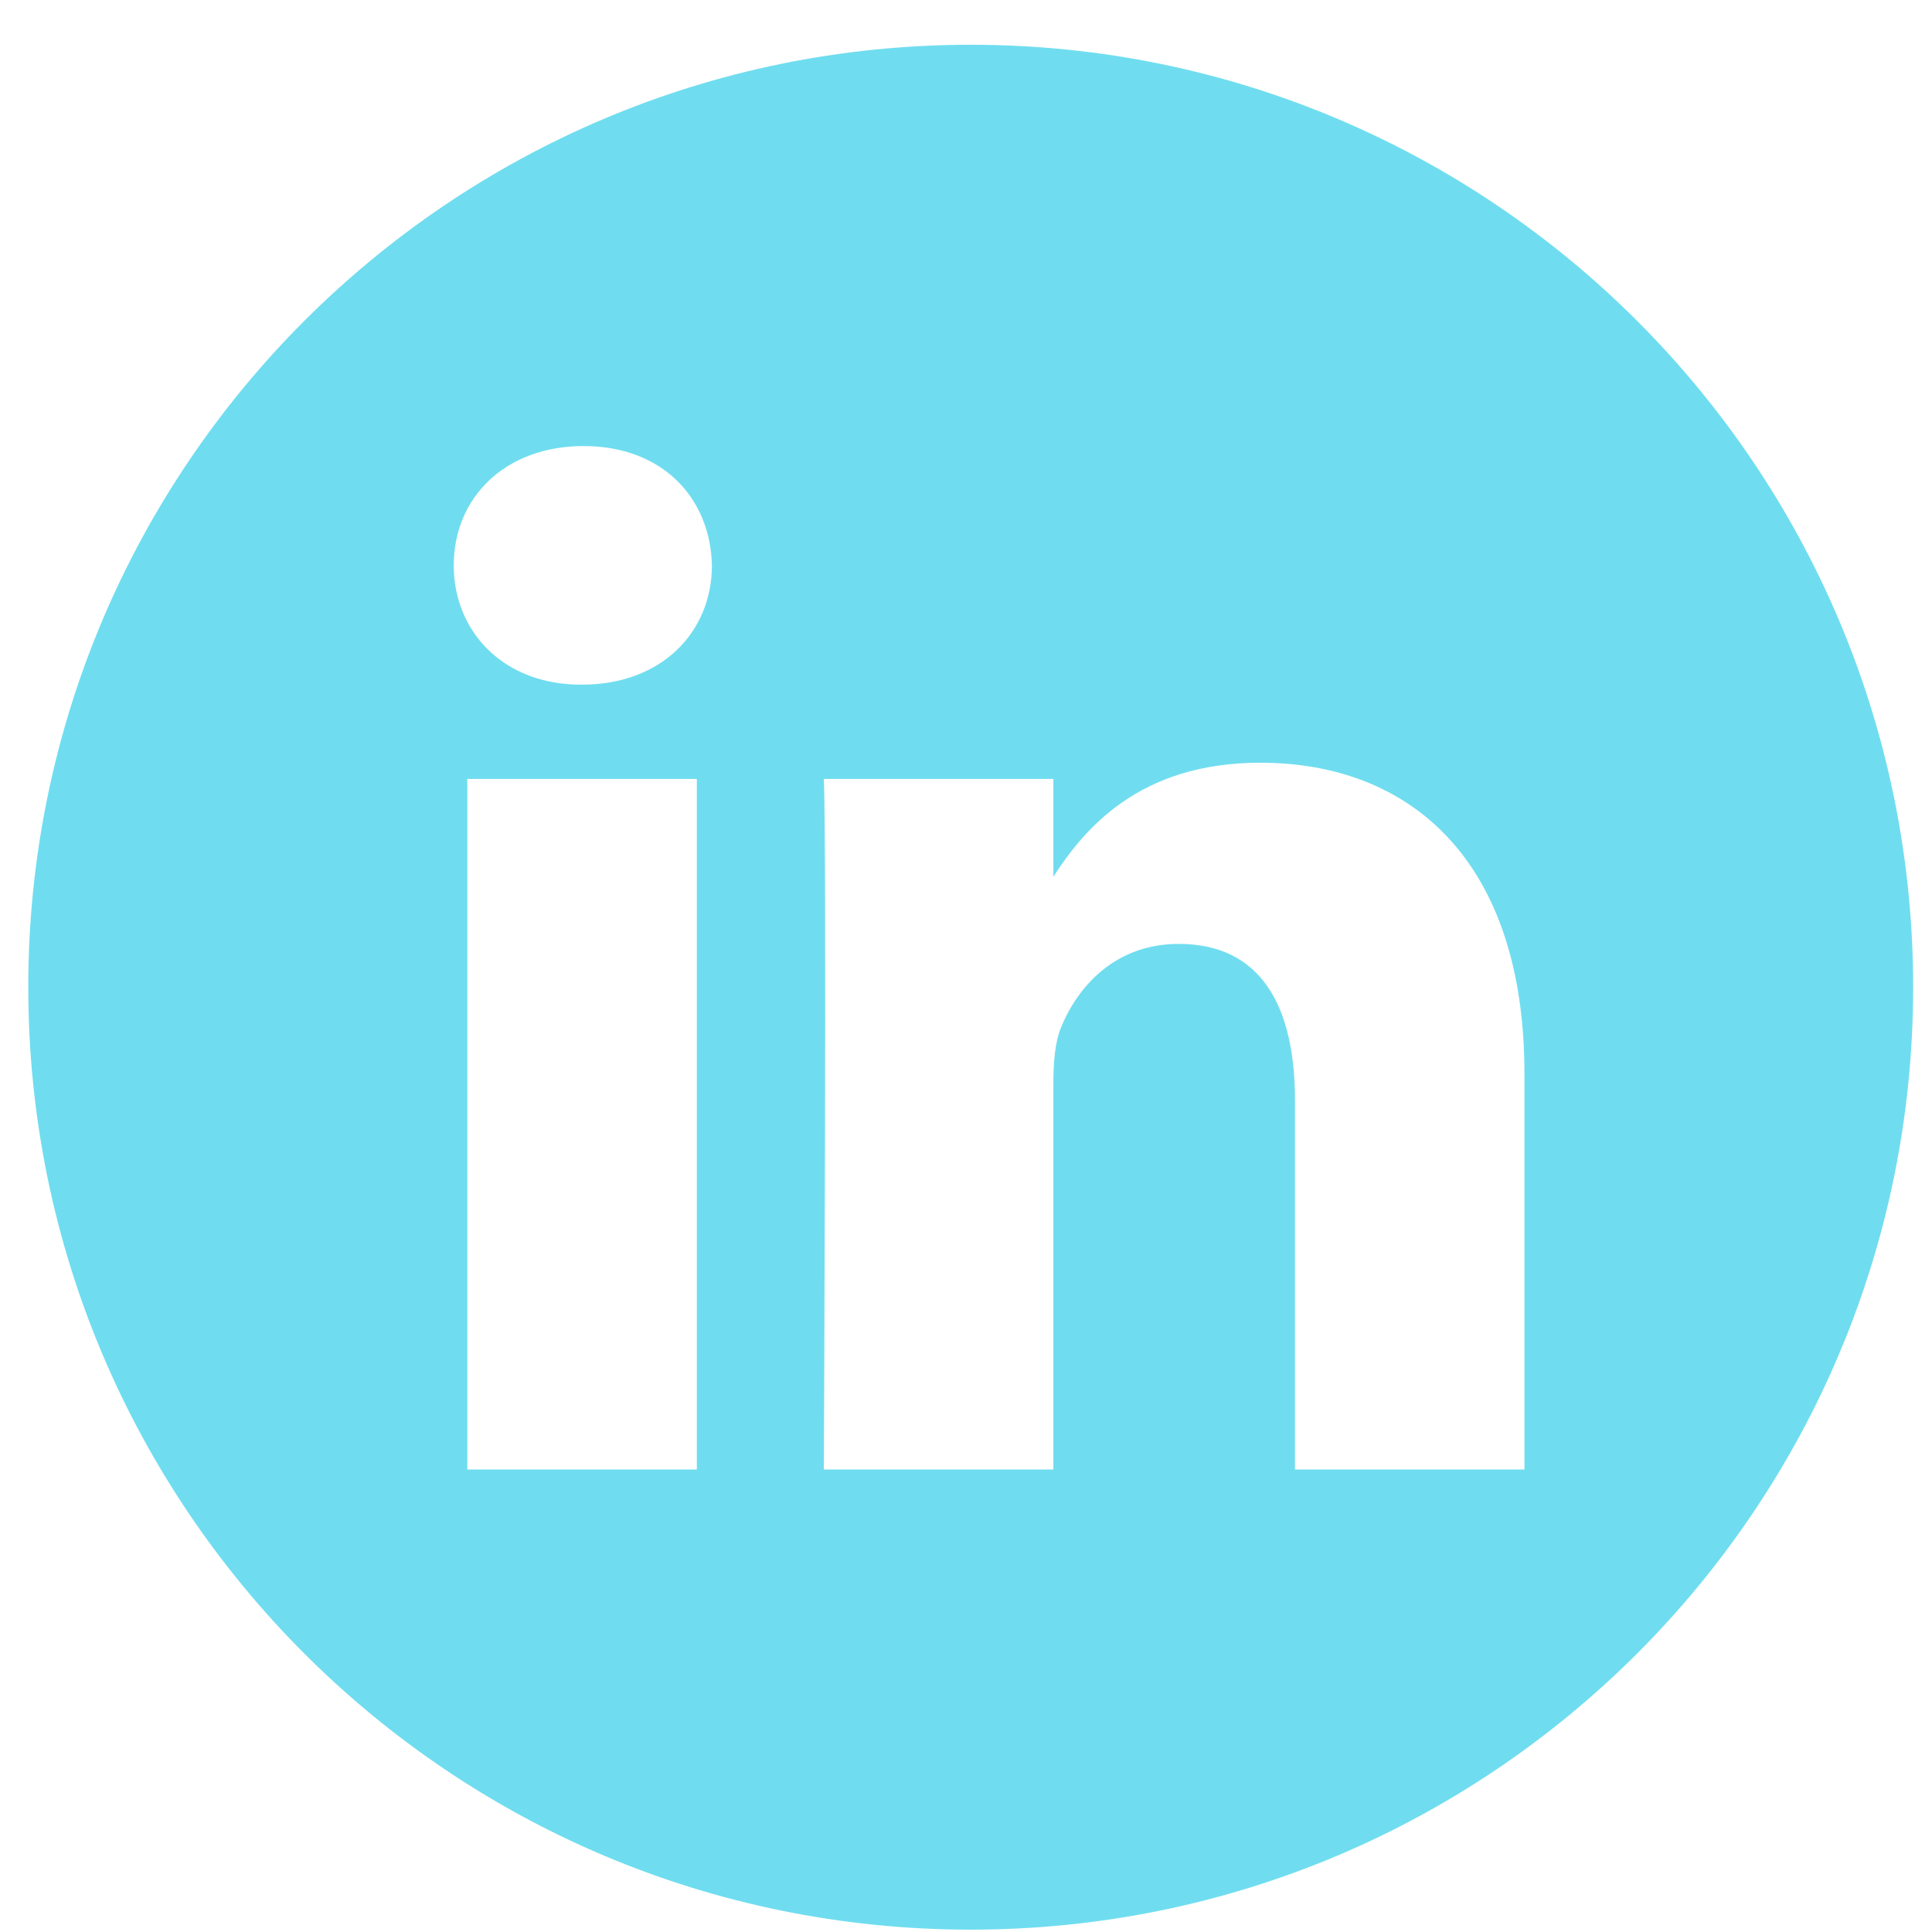 <svg width="41" height="41" viewBox="0 0 41 41" fill="none" xmlns="http://www.w3.org/2000/svg">
<path d="M20.6 0.95C9.556 0.95 0.6 9.906 0.6 20.95C0.6 31.994 9.556 40.95 20.6 40.95C31.644 40.95 40.6 31.994 40.6 20.95C40.6 9.906 31.644 0.95 20.6 0.95ZM14.788 31.185H9.917V16.53H14.788V31.185ZM12.352 14.529H12.321C10.686 14.529 9.629 13.404 9.629 11.998C9.629 10.56 10.719 9.466 12.385 9.466C14.051 9.466 15.076 10.56 15.108 11.998C15.108 13.404 14.051 14.529 12.352 14.529ZM32.351 31.185H27.481V23.345C27.481 21.375 26.776 20.031 25.013 20.031C23.668 20.031 22.866 20.937 22.514 21.812C22.386 22.125 22.354 22.563 22.354 23.001V31.185H17.483C17.483 31.185 17.547 17.905 17.483 16.53H22.354V18.605C23.001 17.607 24.16 16.186 26.744 16.186C29.948 16.186 32.351 18.281 32.351 22.782V31.185Z" fill="#6FDDEF"/>
</svg>
